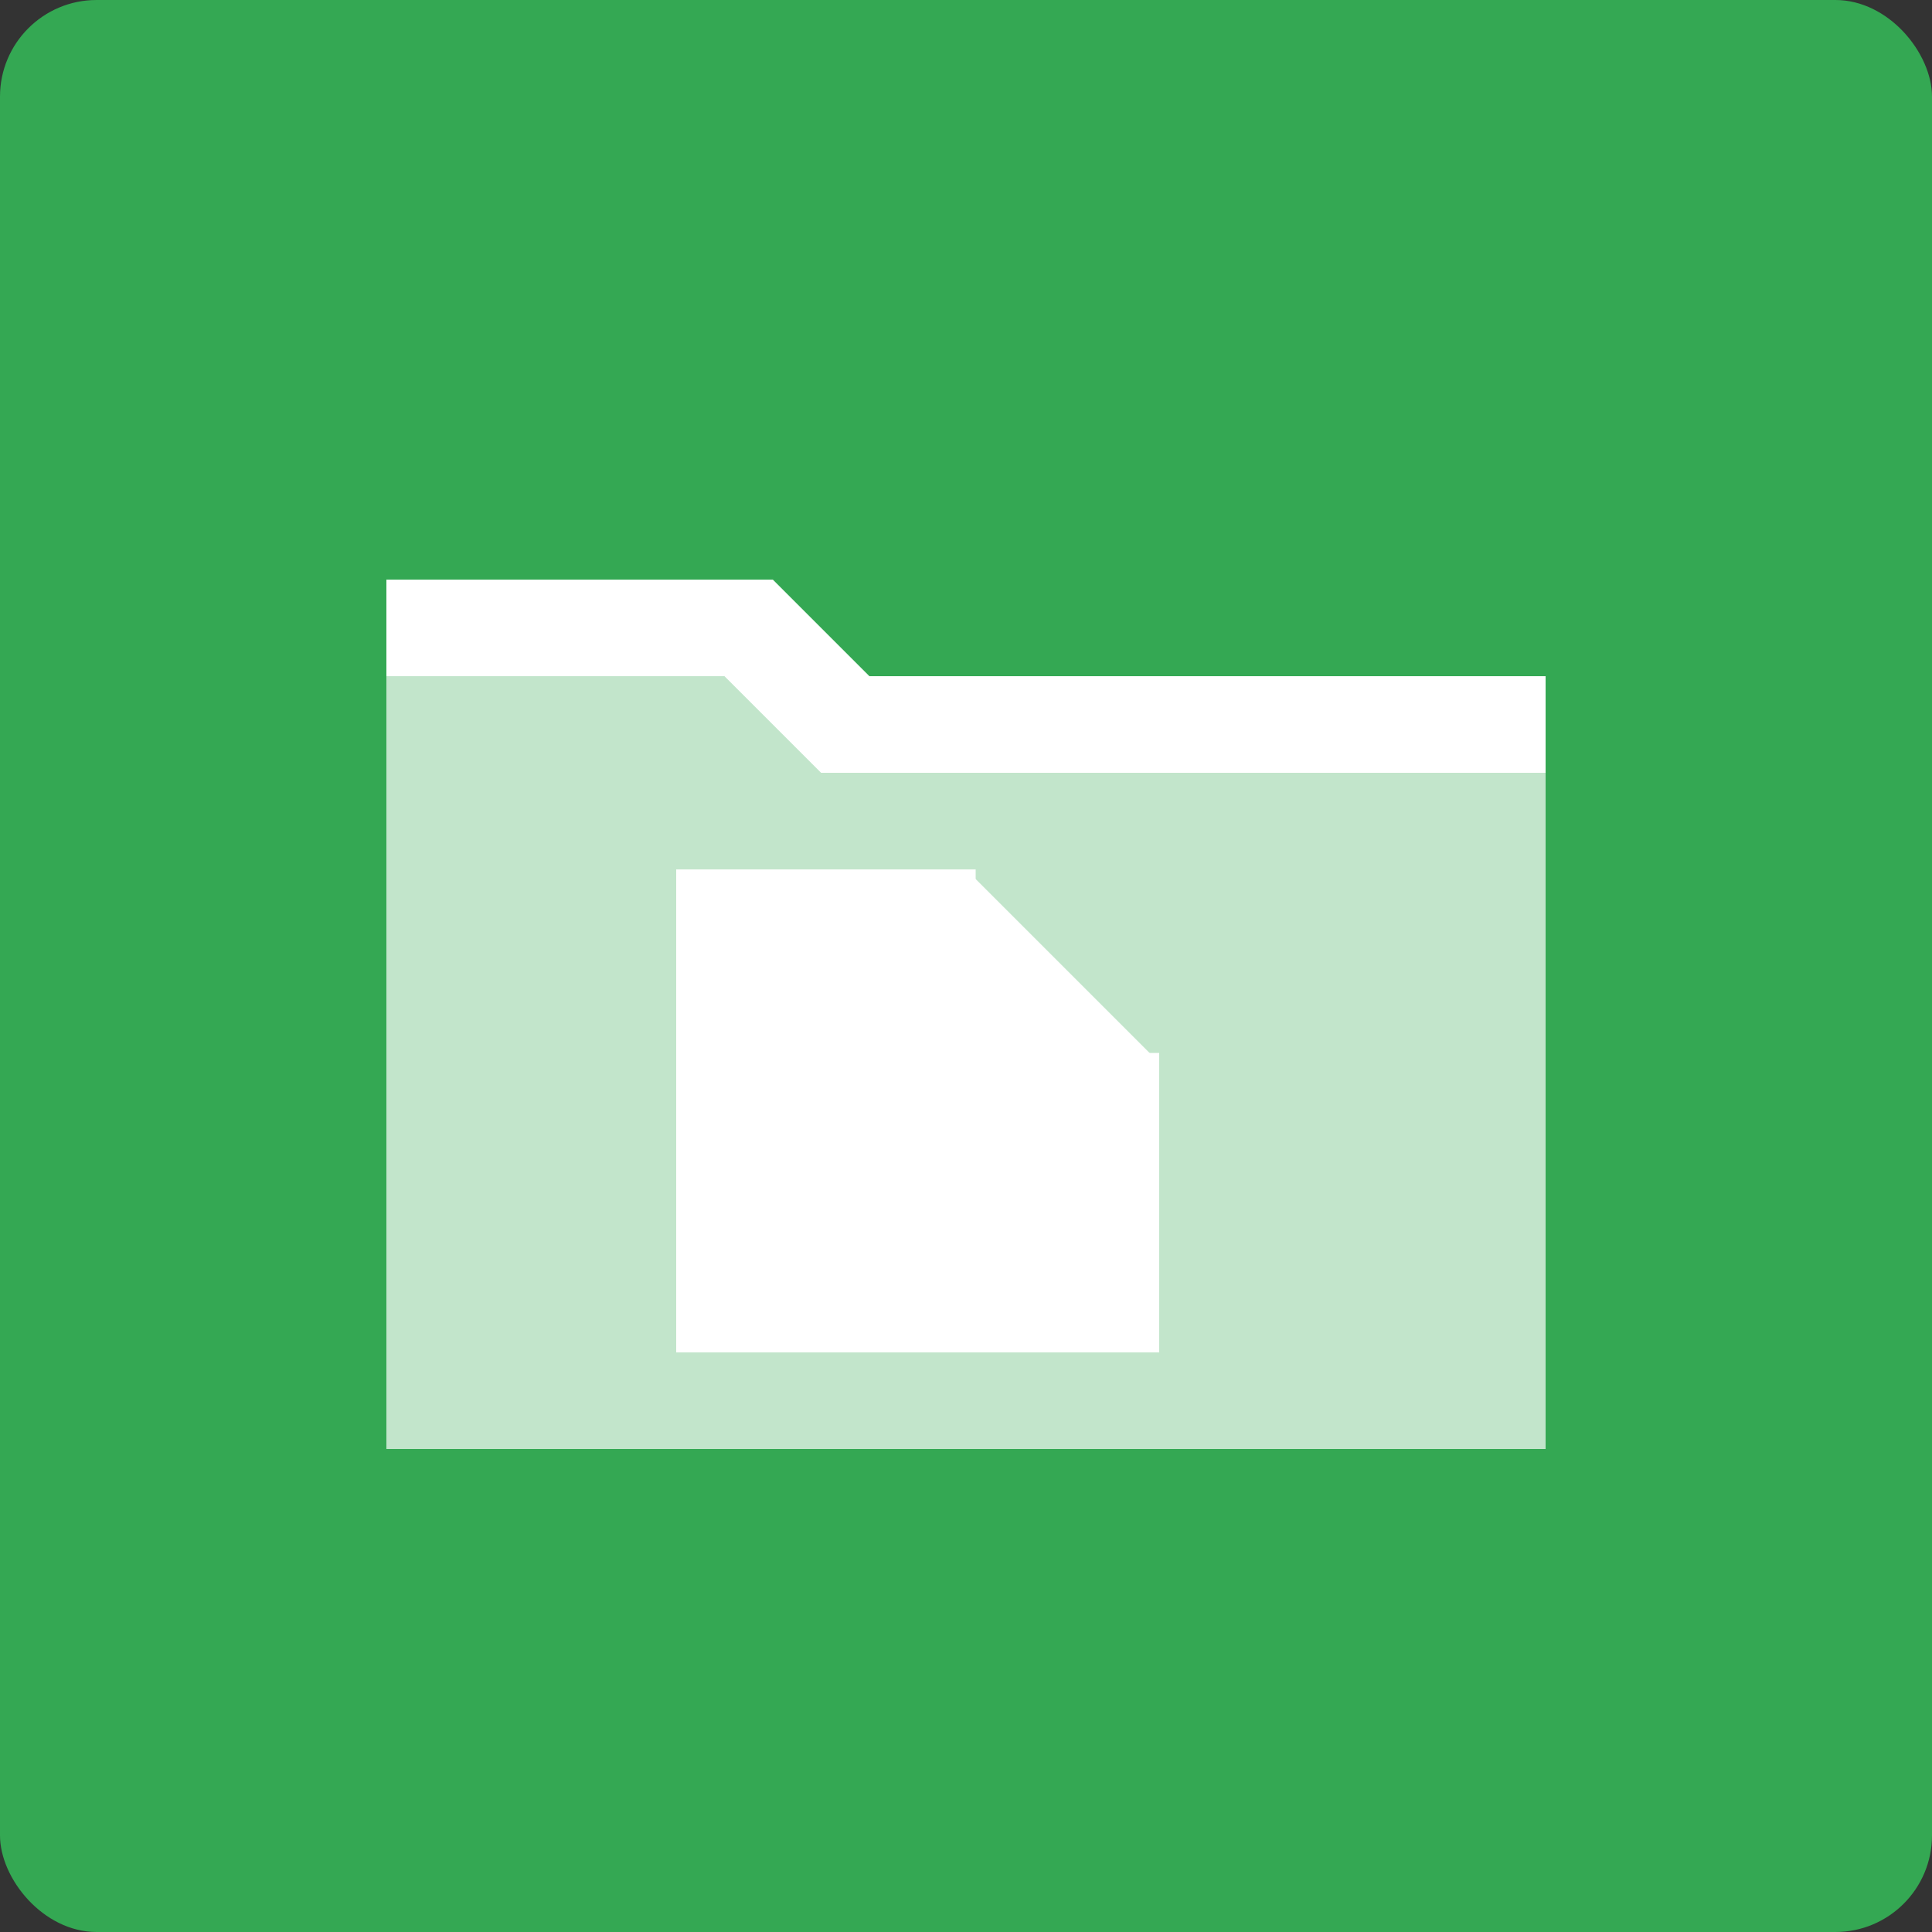 <svg xmlns="http://www.w3.org/2000/svg" viewBox="0 0 200 200">
  <rect x="0" y="0" width="200" height="200" fill="#333333" stroke="none"/>
  <rect width="200" height="200" fill="#34A853" rx="10" ry="10"/>
  <g fill="white">
    <!-- 文件夹图形 -->
    <path d="M40,60 L80,60 L90,70 L160,70 L160,150 L40,150 Z" />
    <!-- 文件夹前盖 -->
    <path d="M40,60 L40,150 L160,150 L160,80 L85,80 L75,70 L40,70 Z" fill="#34A853" opacity="0.3"/>
    <!-- 文件图形 -->
    <path d="M70,90 L100,90 L120,110 L120,140 L70,140 Z" fill="white"/>
    <path d="M100,90 L100,110 L120,110" fill="none" stroke="white" stroke-width="2"/>
  </g>
</svg>